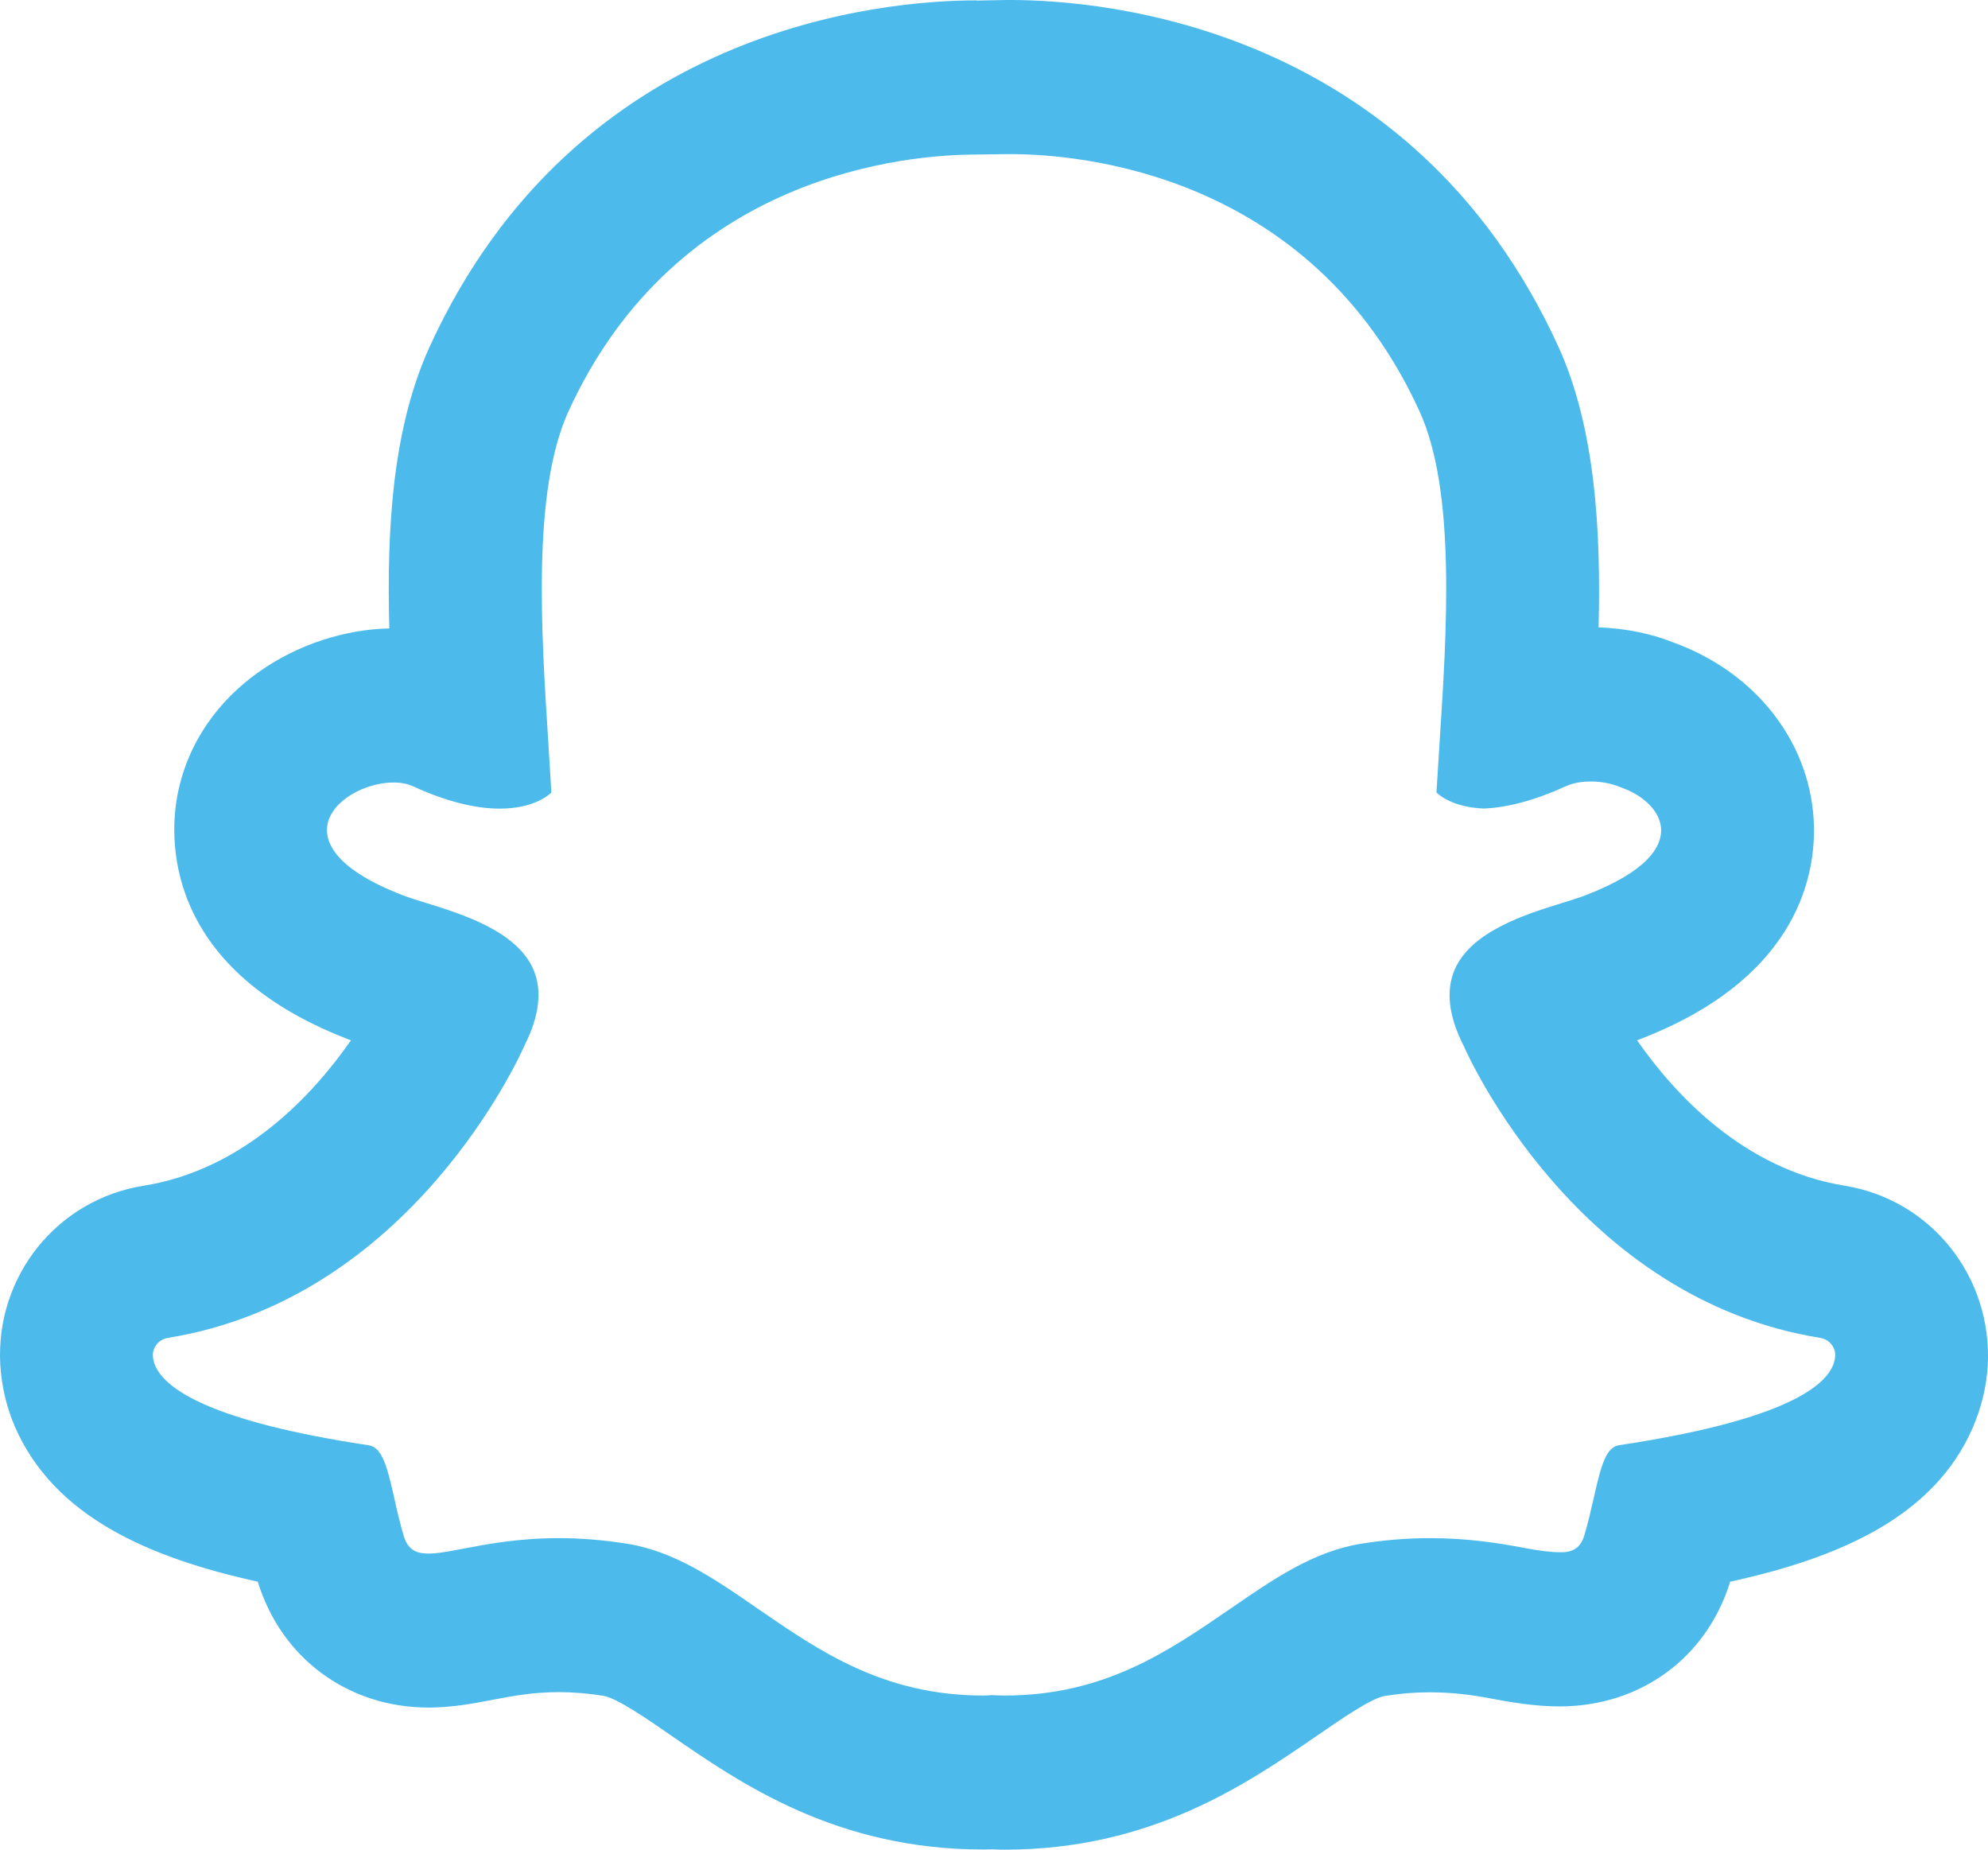 <svg width="43" height="40" viewBox="0 0 43 40" fill="none" xmlns="http://www.w3.org/2000/svg">
<path d="M21.86 3.333C23.338 3.333 28.345 3.735 30.703 8.893C31.491 10.615 31.296 13.63 31.138 16.053L31.132 16.16C31.11 16.498 31.089 16.825 31.07 17.138C31.109 17.177 31.41 17.458 32.091 17.485H32.093C32.61 17.465 33.206 17.305 33.858 17.007C34.049 16.918 34.261 16.9 34.407 16.9C34.628 16.9 34.852 16.942 35.037 17.018L35.048 17.023C35.576 17.205 35.922 17.567 35.93 17.945C35.937 18.3 35.659 18.835 34.296 19.36C34.155 19.415 33.975 19.47 33.781 19.53C33.002 19.772 31.826 20.137 31.466 20.965C31.269 21.418 31.332 21.97 31.654 22.607C31.658 22.613 31.661 22.618 31.663 22.625C31.76 22.848 34.115 28.088 39.373 28.933C39.567 28.965 39.706 29.133 39.694 29.325C39.689 29.397 39.671 29.468 39.641 29.54C39.425 30.035 38.447 30.737 35.027 31.252C34.747 31.293 34.638 31.648 34.473 32.393C34.411 32.665 34.35 32.932 34.266 33.212C34.193 33.453 34.038 33.568 33.776 33.568H33.735C33.555 33.568 33.295 33.537 32.969 33.475C32.39 33.365 31.742 33.263 30.915 33.263C30.434 33.263 29.934 33.305 29.433 33.385C28.406 33.552 27.536 34.153 26.615 34.788C25.268 35.712 23.886 36.667 21.729 36.667C21.635 36.667 21.542 36.663 21.451 36.658C21.393 36.663 21.332 36.667 21.271 36.667C19.116 36.667 17.731 35.712 16.393 34.79C15.47 34.153 14.599 33.55 13.57 33.385C13.069 33.305 12.571 33.263 12.088 33.263C11.22 33.263 10.533 33.393 10.034 33.488C9.729 33.547 9.467 33.597 9.268 33.597C9.06 33.597 8.835 33.553 8.735 33.225C8.651 32.942 8.588 32.667 8.529 32.402C8.375 31.718 8.267 31.298 7.975 31.255C4.556 30.74 3.577 30.037 3.36 29.538C3.33 29.467 3.312 29.397 3.307 29.325C3.297 29.133 3.436 28.965 3.628 28.933C8.883 28.088 11.24 22.845 11.339 22.623C11.342 22.617 11.345 22.612 11.347 22.605C11.668 21.968 11.732 21.415 11.536 20.963C11.175 20.133 9.999 19.77 9.22 19.528C9.03 19.47 8.848 19.413 8.706 19.358C7.151 18.758 7.024 18.143 7.083 17.83C7.187 17.295 7.918 16.922 8.511 16.922C8.673 16.922 8.815 16.95 8.936 17.005C9.635 17.325 10.265 17.487 10.808 17.487C11.559 17.487 11.888 17.178 11.926 17.138C11.906 16.792 11.883 16.43 11.86 16.055C11.704 13.632 11.511 10.62 12.295 8.898C14.65 3.742 19.648 3.342 21.122 3.342C21.163 3.34 21.772 3.333 21.772 3.333H21.86ZM21.86 0H21.772C21.75 0 21.383 0.007 21.124 0.012V0.008C19.15 0.008 12.469 0.548 9.291 7.503C8.491 9.257 8.362 11.43 8.421 13.59C6.518 13.628 4.29 14.887 3.84 17.185C3.676 18.033 3.461 20.902 7.523 22.472C7.545 22.48 7.568 22.488 7.591 22.497C6.779 23.665 5.285 25.292 3.109 25.642C1.238 25.937 -0.1 27.6 0.006 29.51C0.036 29.987 0.141 30.43 0.322 30.852C1.17 32.802 3.226 33.688 5.576 34.205C6.084 35.862 7.53 36.927 9.27 36.927C9.774 36.927 10.231 36.84 10.634 36.763C11.082 36.678 11.529 36.593 12.09 36.593C12.397 36.593 12.72 36.62 13.052 36.673C13.34 36.72 13.992 37.168 14.514 37.53C16.029 38.575 18.089 39.997 21.271 39.997C21.34 39.997 21.41 39.995 21.478 39.993C21.56 39.998 21.645 40 21.729 40C24.896 40 26.957 38.585 28.462 37.552C29.043 37.152 29.666 36.722 29.959 36.675C30.283 36.623 30.607 36.597 30.915 36.597C31.443 36.597 31.856 36.655 32.352 36.75C32.898 36.853 33.337 36.902 33.733 36.902C35.49 36.902 36.919 35.843 37.423 34.205C39.77 33.692 41.825 32.81 42.666 30.885C42.86 30.433 42.966 29.99 42.994 29.538C43.101 27.612 41.772 25.948 39.903 25.642C37.718 25.29 36.221 23.663 35.41 22.497C35.435 22.488 35.459 22.478 35.48 22.47C38.794 21.192 39.256 19.048 39.236 17.885C39.2 16.103 38.007 14.548 36.19 13.892C35.73 13.705 35.157 13.587 34.577 13.567C34.632 11.447 34.499 9.232 33.707 7.495C30.528 0.542 23.836 0 21.86 0Z" fill="#4CBBEC"/>
</svg>
